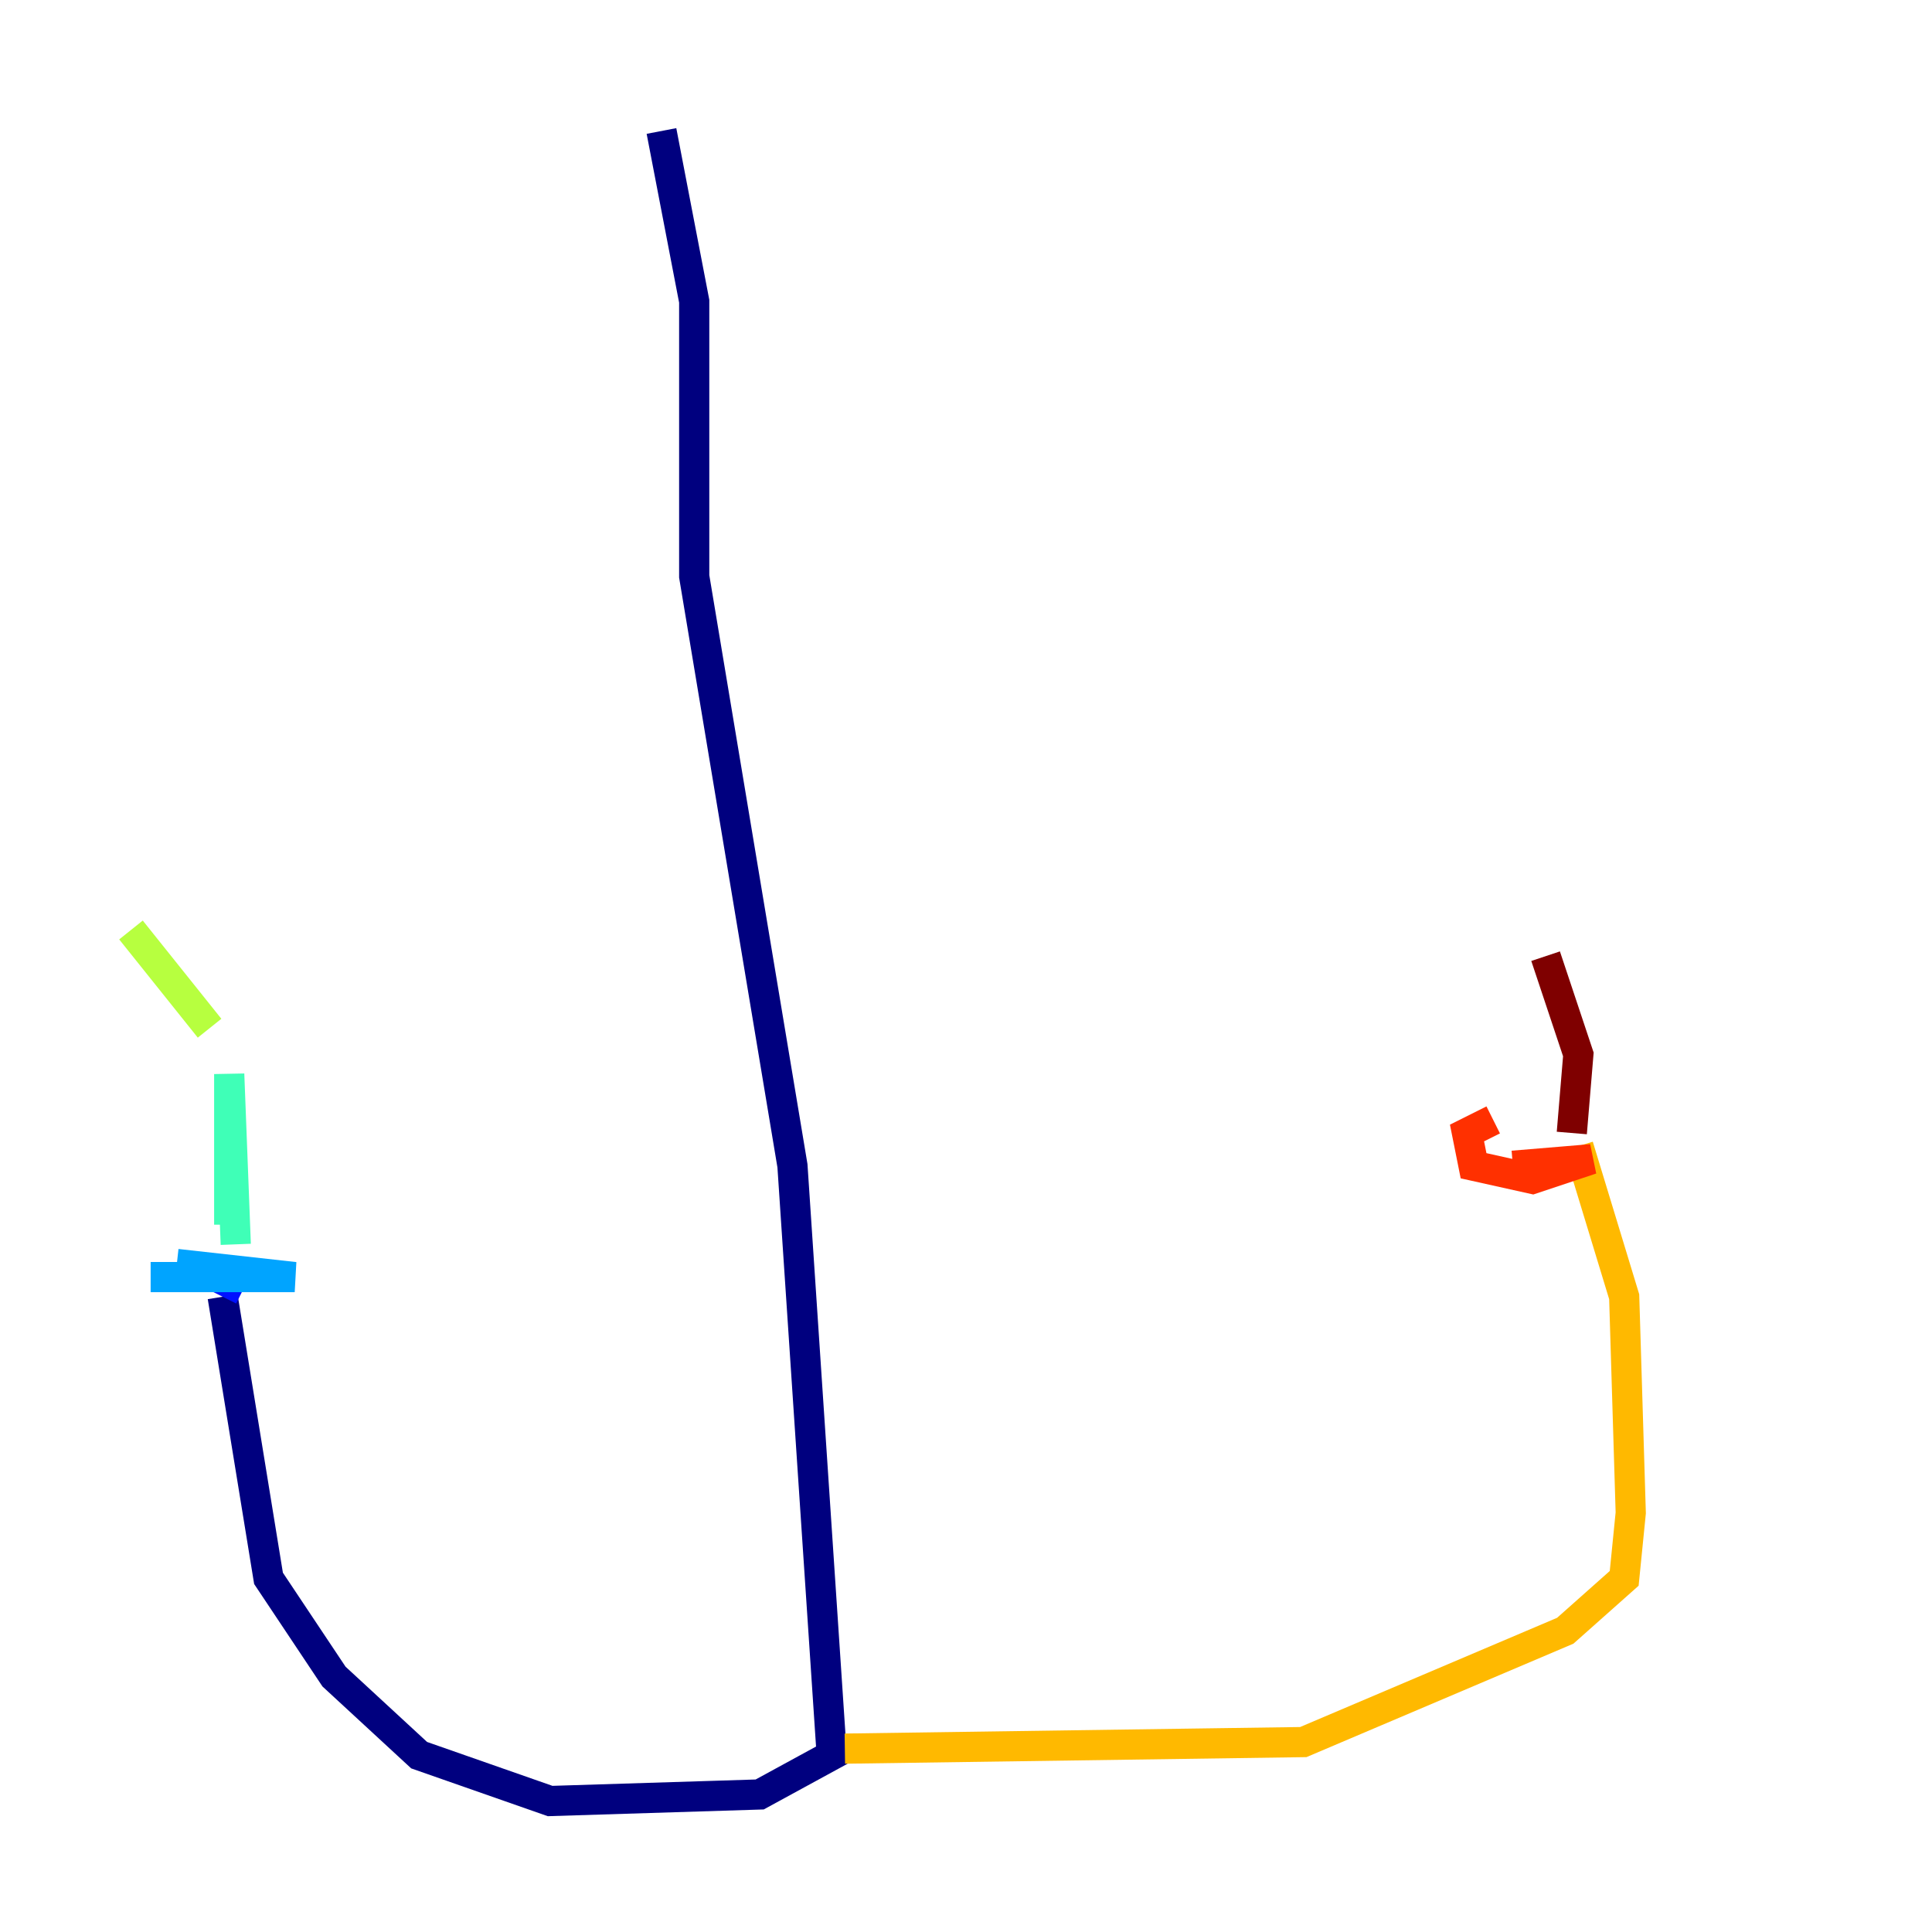 <?xml version="1.0" encoding="utf-8" ?>
<svg baseProfile="tiny" height="128" version="1.2" viewBox="0,0,128,128" width="128" xmlns="http://www.w3.org/2000/svg" xmlns:ev="http://www.w3.org/2001/xml-events" xmlns:xlink="http://www.w3.org/1999/xlink"><defs /><polyline fill="none" points="43.824,8.678 45.993,19.959 45.993,38.183 52.502,77.234 55.105,116.285 50.332,118.888 36.447,119.322 27.77,116.285 22.129,111.078 17.79,104.57 14.752,85.912" stroke="#00007f" stroke-width="2" /><polyline fill="none" points="14.752,85.912 15.186,85.044" stroke="#0010ff" stroke-width="2" /><polyline fill="none" points="11.715,83.742 19.525,84.61 9.98,84.61" stroke="#00a4ff" stroke-width="2" /><polyline fill="none" points="15.62,82.441 15.186,71.159 15.186,81.139" stroke="#3fffb7" stroke-width="2" /><polyline fill="none" points="13.885,68.122 8.678,61.614" stroke="#b7ff3f" stroke-width="2" /><polyline fill="none" points="55.973,115.851 86.346,115.417 103.702,108.041 107.607,104.57 108.041,100.231 107.607,85.912 104.57,75.932" stroke="#ffb900" stroke-width="2" /><polyline fill="none" points="98.929,74.197 97.193,75.064 97.627,77.234 101.532,78.102 105.437,76.8 100.231,77.234" stroke="#ff3000" stroke-width="2" /><polyline fill="none" points="104.136,75.064 104.57,69.858 102.4,63.349" stroke="#7f0000" stroke-width="2" /></svg>